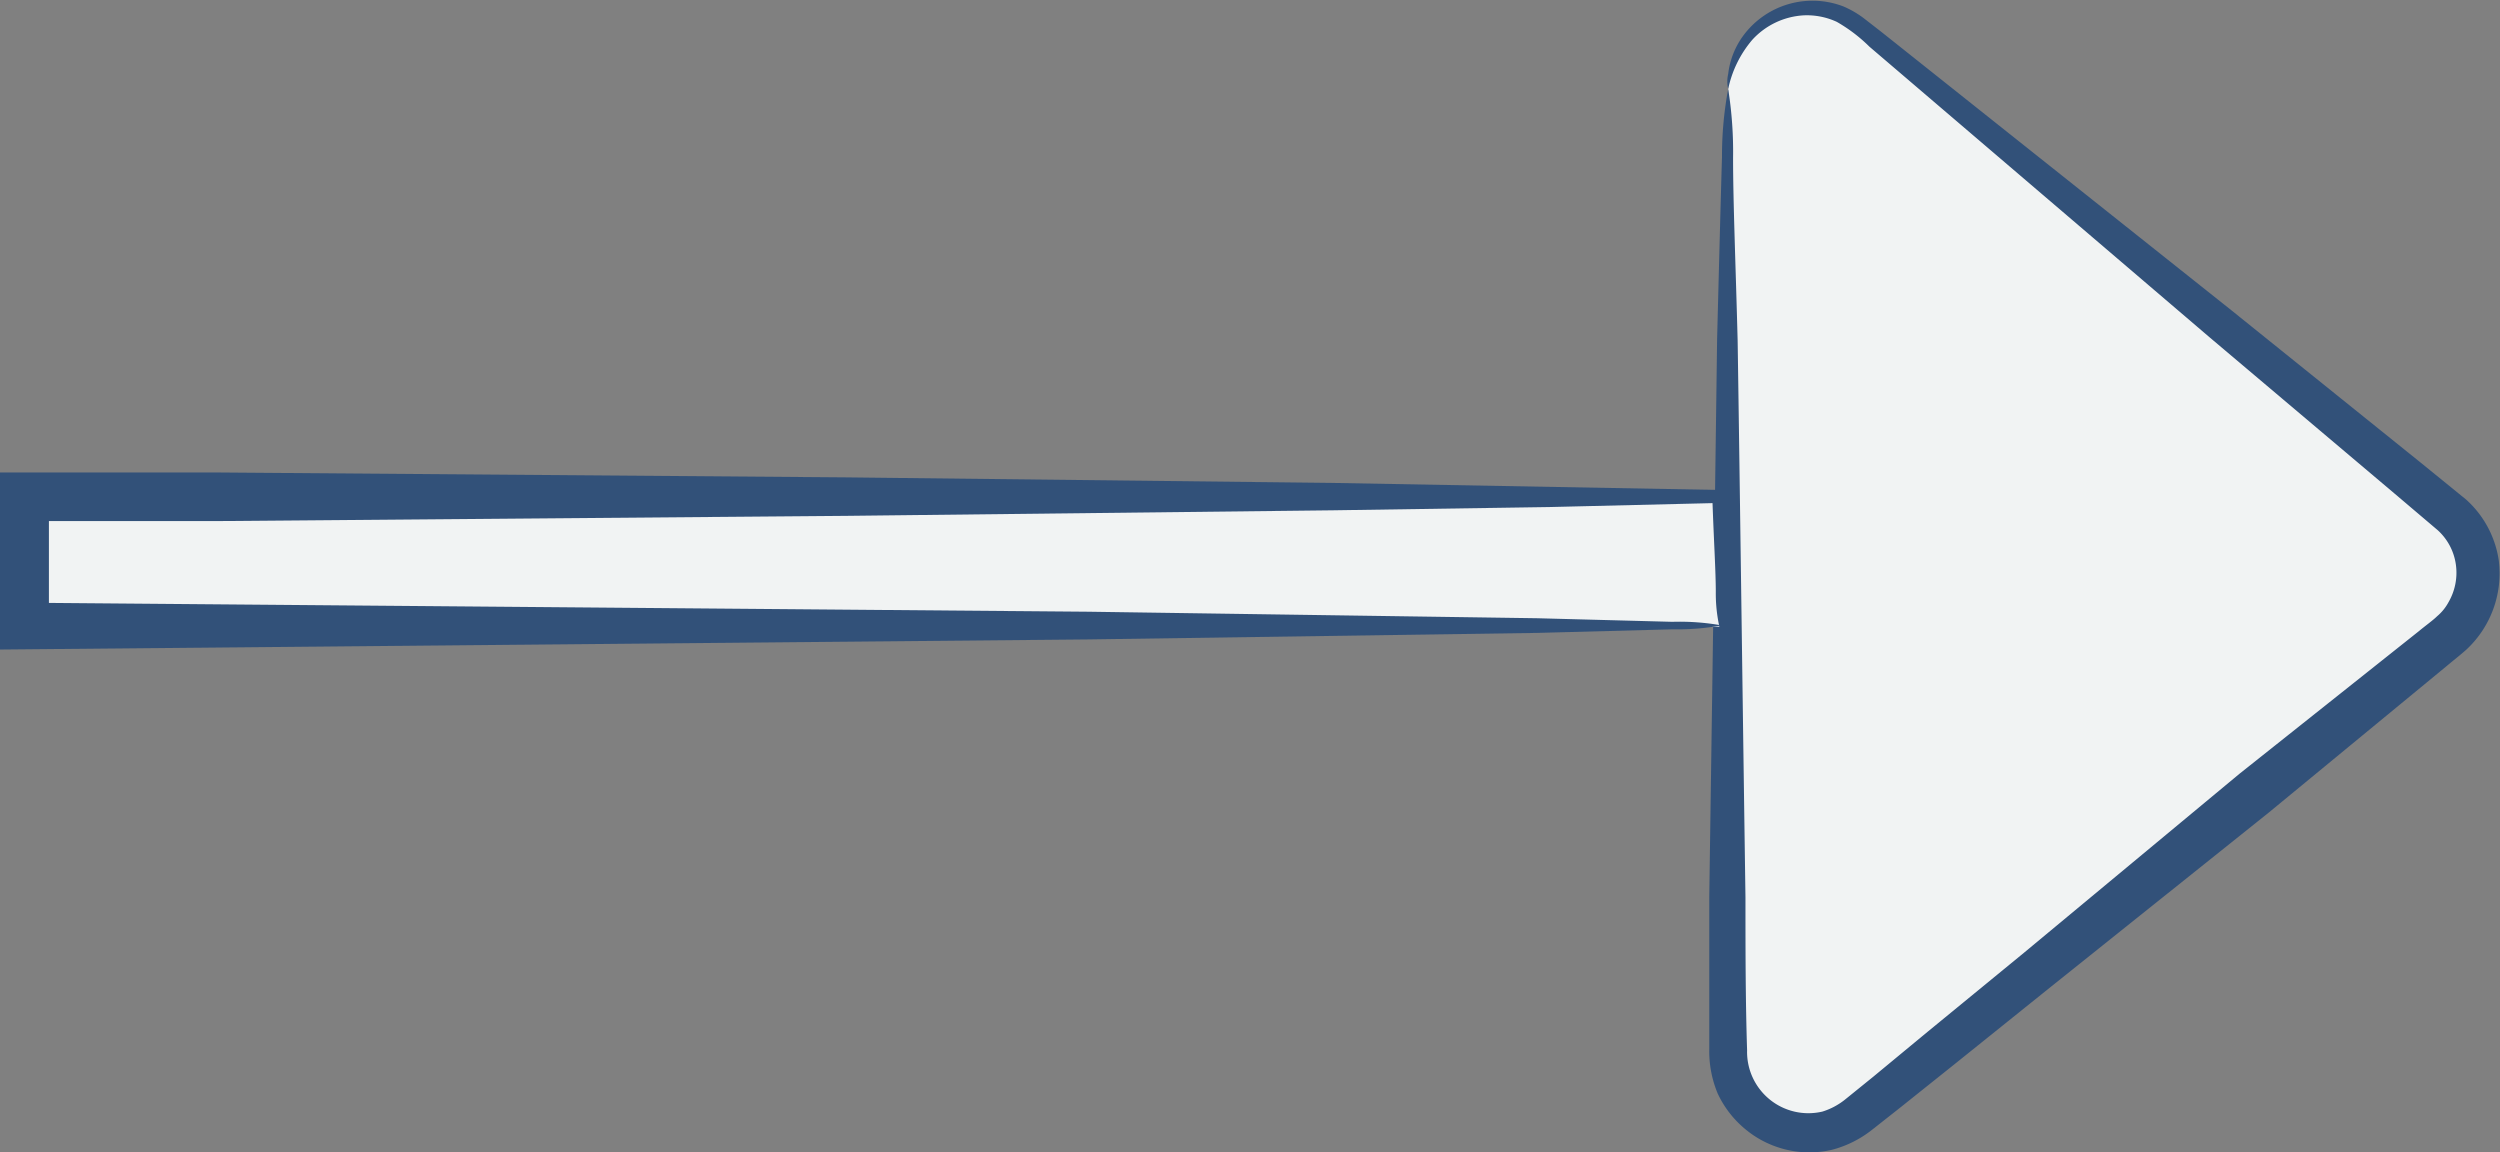 <svg xmlns="http://www.w3.org/2000/svg" viewBox="0 0 76.67 35.33"><rect x="0" y="0" width="76.67" height="35.33" fill="#808080" stroke="none"/><defs><style>.cls-1{fill:#f1f3f3;}.cls-2{fill:#325179;}</style></defs><title>Asset 3</title><g id="Layer_2" data-name="Layer 2"><g id="Layer_1-2" data-name="Layer 1"><path class="cls-1" d="M53,3V32.53a2.45,2.45,0,0,0,4,1.91L75.09,19.79a2.45,2.45,0,0,0,0-3.8L57,1.07A2.45,2.45,0,0,0,53,3Z" transform="translate(0 -0.27)"/><path class="cls-2" d="M53,3a1,1,0,0,1,0-.46,2.46,2.46,0,0,1,.48-1.2A2.64,2.64,0,0,1,56.54.47a3,3,0,0,1,.62.36l.54.42L68.45,9.8l5.79,4.66,1.39,1.13a3.12,3.12,0,0,1,1,1.85,3.19,3.19,0,0,1-1,2.76c-.25.22-.4.33-.6.5l-5.44,4.48-6.69,5.35-3,2.41-1.64,1.31-.85.67a3.34,3.34,0,0,1-1.22.61,3.07,3.07,0,0,1-2.64-.61,3.14,3.14,0,0,1-.87-1.11,3.36,3.36,0,0,1-.26-1.37c0-1.55,0-3.11,0-4.68.09-6.24.18-12.45.24-17.08.06-2.32.11-4.25.15-5.6A11.11,11.11,0,0,1,53,3a12.26,12.26,0,0,1,.15,2.12c0,1.35.08,3.28.14,5.6.07,4.63.15,10.84.24,17.08,0,1.57,0,3.13.05,4.68a1.88,1.88,0,0,0,2.31,1.88,2.11,2.11,0,0,0,.72-.39l.84-.68,1.62-1.34,3-2.46L68.68,24l5.51-4.38c.18-.15.43-.33.55-.45a1.47,1.47,0,0,0,.35-.43,1.8,1.8,0,0,0,.23-1.13,1.75,1.75,0,0,0-.56-1.08l-1.32-1.12-5.67-4.79L57.33,1.7a4.81,4.81,0,0,0-1-.76,2.19,2.19,0,0,0-1-.2,2.31,2.31,0,0,0-1.59.75A3.39,3.39,0,0,0,53,3Z" transform="translate(0 -0.27)"/><rect class="cls-1" x="0.73" y="15.22" width="52" height="4"/><path class="cls-2" d="M52.73,19.49a4.75,4.75,0,0,1-.11-1.06c0-.64-.06-1.57-.1-2.73l-5,.12-6.63.1-14.92.17-19.25.16-5.22,0s0,0,0,0h0v.31c0,.38,0,.83,0,1.33v.87h0v0l31.88.27,13.76.2,4.15.11a7.34,7.34,0,0,1,1.51.11,7.69,7.69,0,0,1-1.51.12l-4.15.11-13.76.2L0,20.19c0-3,0-5.11,0-5.43l6.69,0,19.25.15,14.92.17,12.08.22c0,.7,0,1.34,0,1.89s0,.91,0,1.26A3.6,3.6,0,0,1,52.73,19.49Z" transform="translate(0 -0.27)"/></g></g></svg>